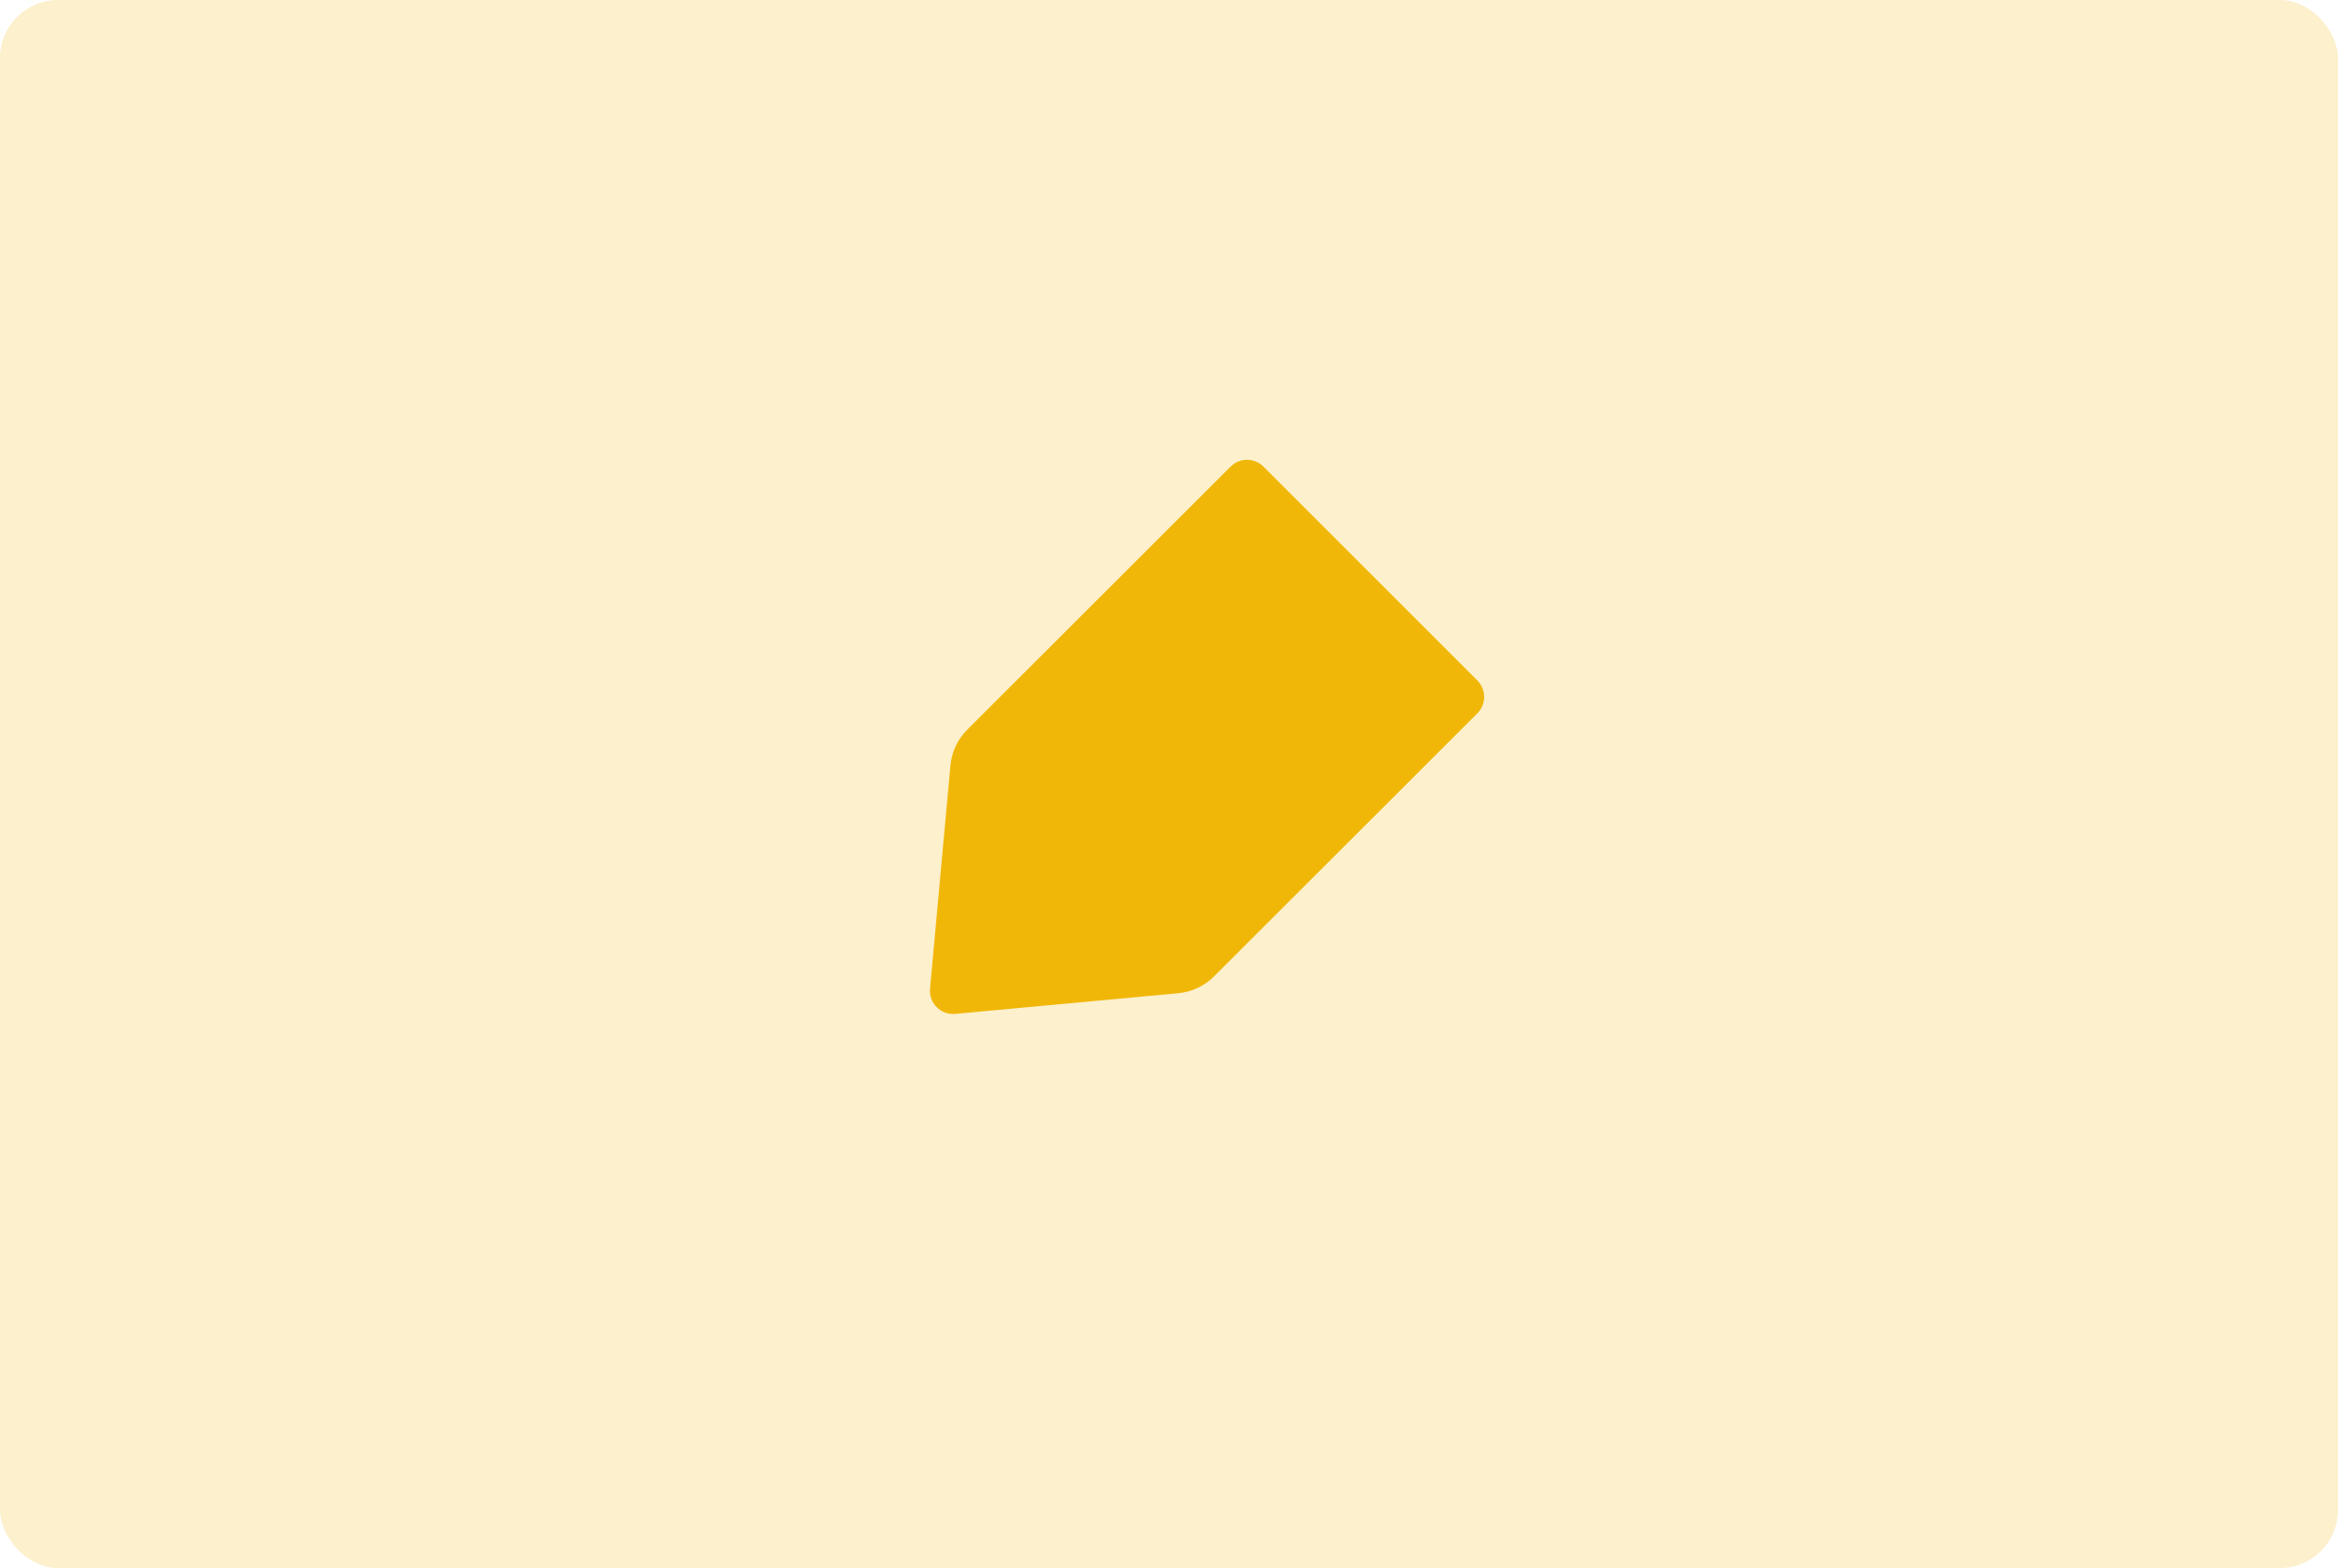 <svg width="161" height="108" viewBox="0 0 161 108" fill="none" xmlns="http://www.w3.org/2000/svg">
<rect width="161" height="108" rx="4" fill="#F1B708" fill-opacity="0.2"/>
<path d="M101.734 46.869L87.004 32.139C86.379 31.514 85.367 31.514 84.742 32.138L66.605 50.261C65.943 50.922 65.534 51.794 65.449 52.726L64.044 68.094C63.953 69.091 64.788 69.925 65.785 69.833L81.136 68.41C82.065 68.324 82.934 67.916 83.594 67.257L101.733 49.132C102.359 48.507 102.359 47.494 101.734 46.869Z" fill="#F1B708"/>
</svg>
